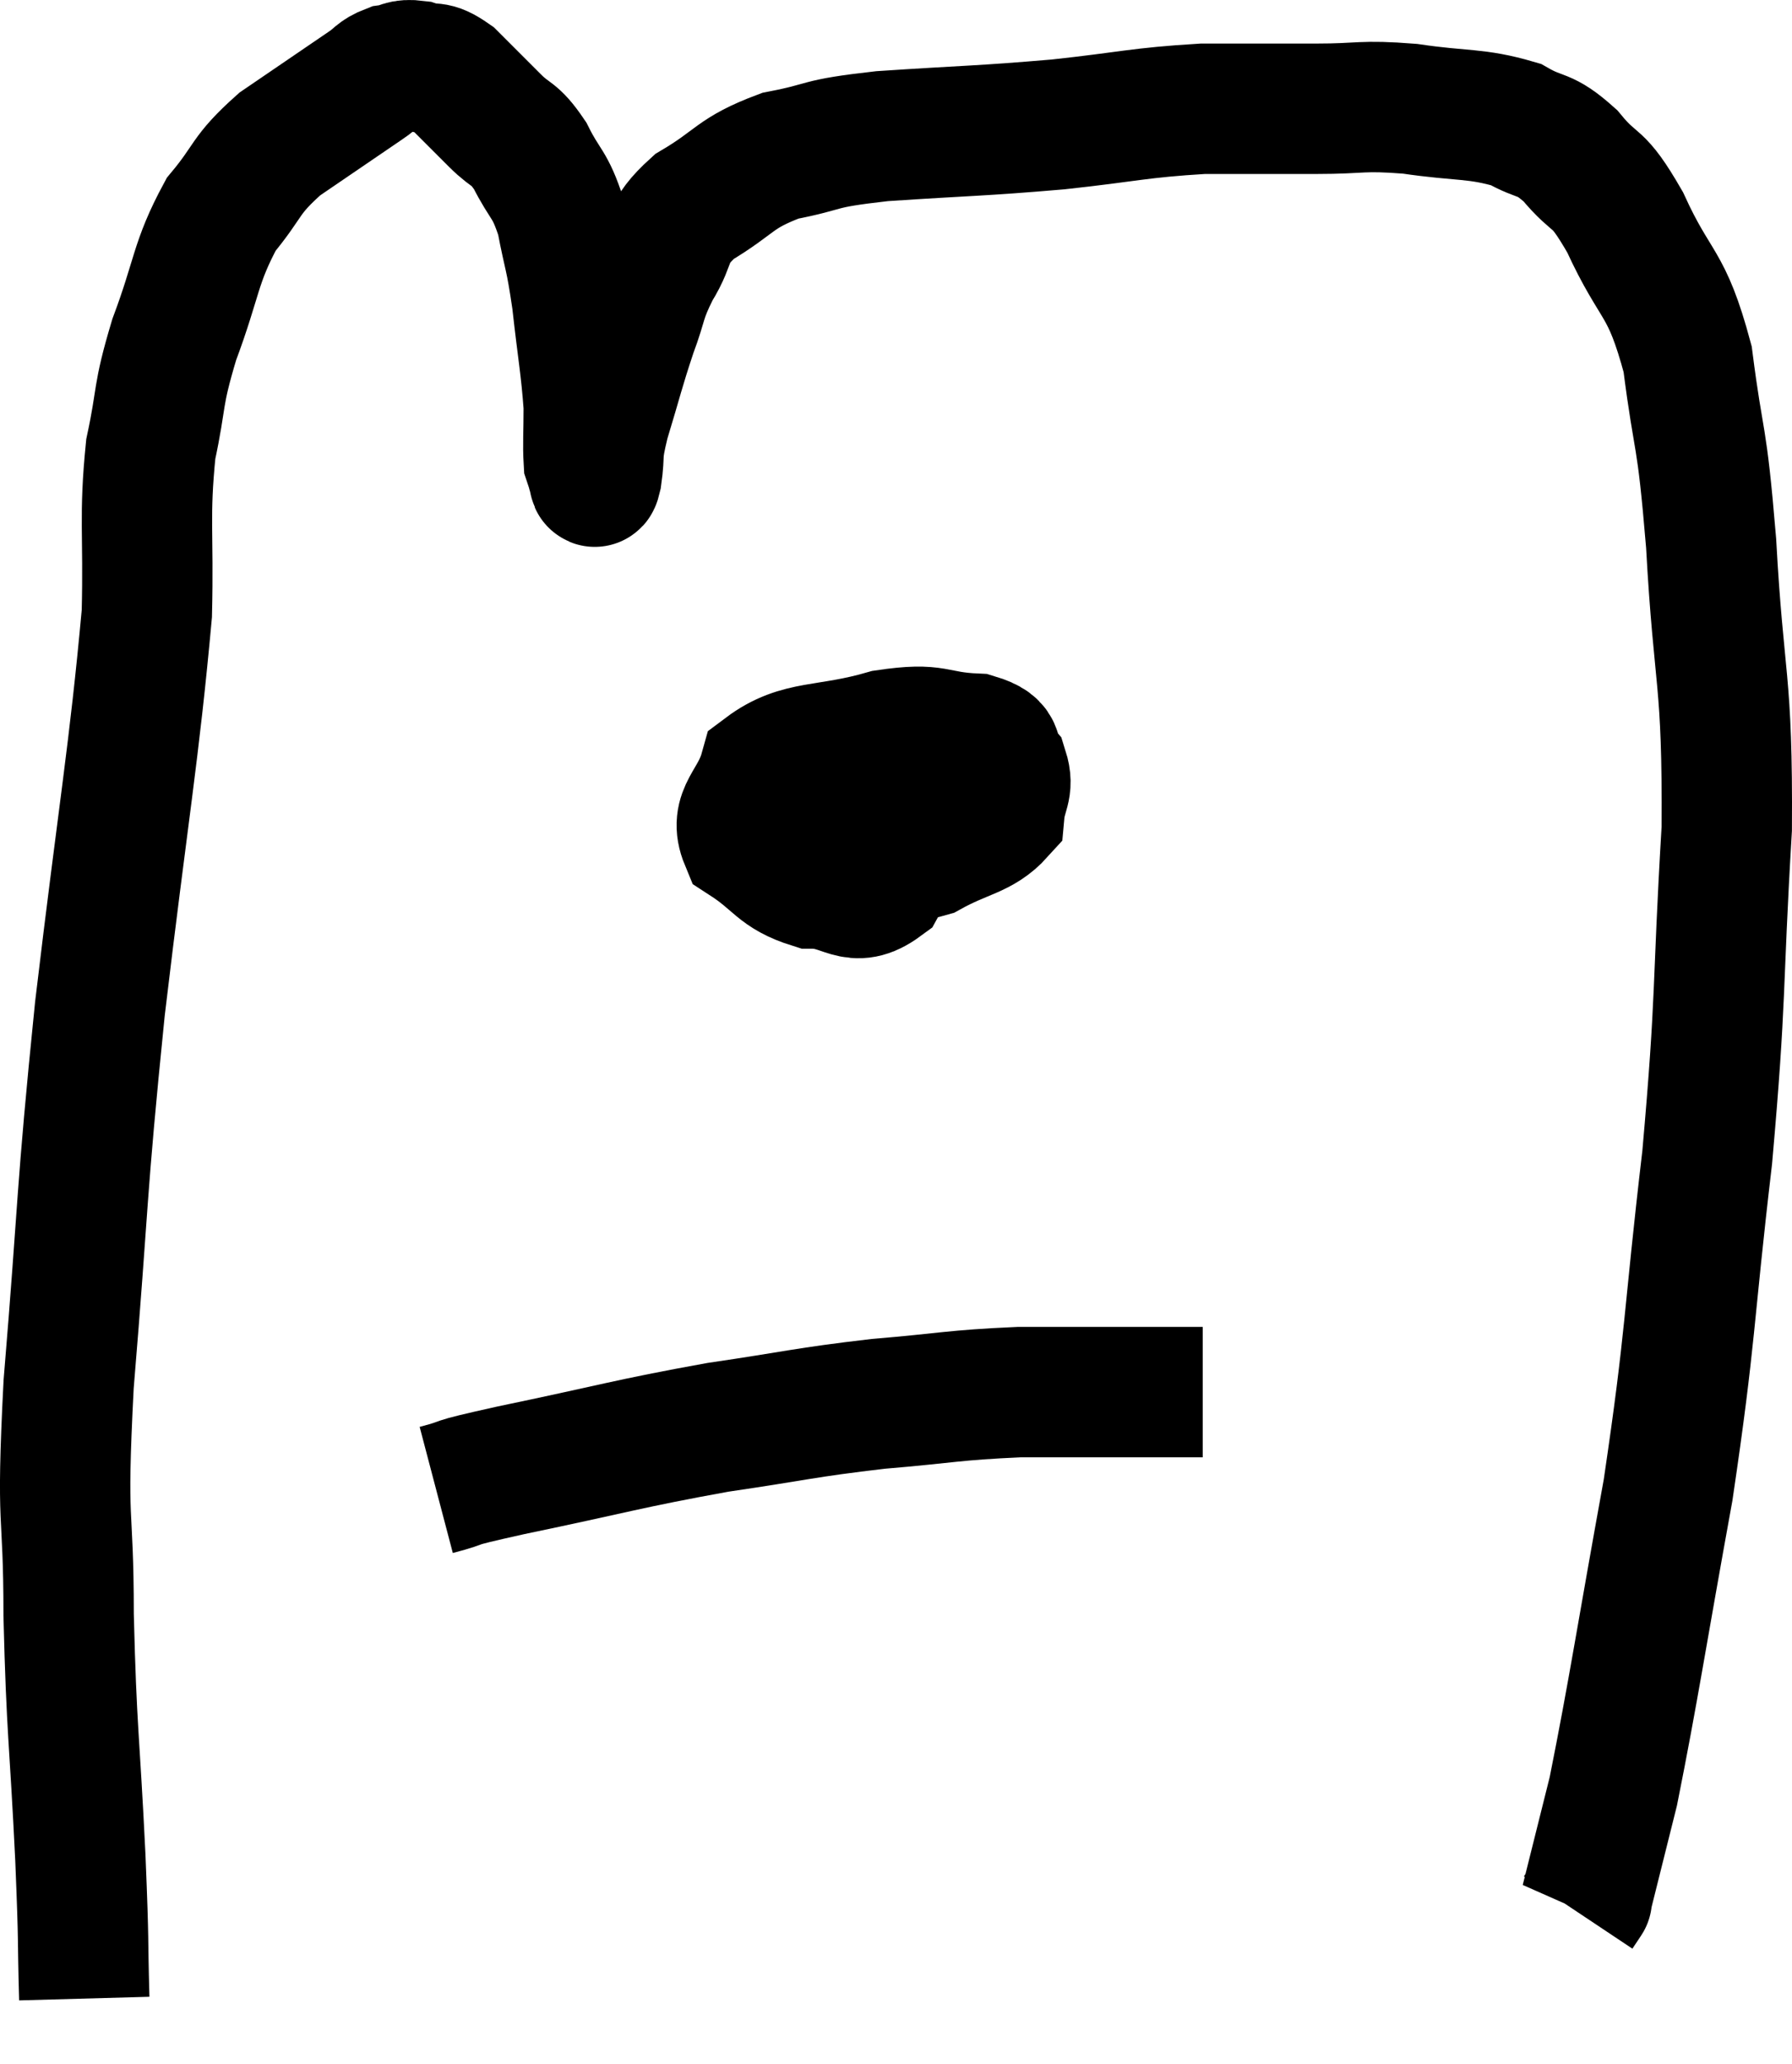 <svg xmlns="http://www.w3.org/2000/svg" viewBox="5.187 12.852 27.494 31.648" width="27.494" height="31.648"><path d="M 6.48 43.5 C 6.45 42.42, 6.48 42.81, 6.42 41.34 C 6.33 39.48, 6.285 39.435, 6.24 37.62 C 6.24 35.85, 6.12 36.405, 6.24 34.08 C 6.48 31.2, 6.42 31.275, 6.72 28.32 C 7.08 25.29, 7.245 24.405, 7.44 22.26 C 7.47 21, 7.395 20.79, 7.5 19.74 C 7.68 18.9, 7.59 18.96, 7.86 18.06 C 8.22 17.1, 8.175 16.89, 8.58 16.14 C 9.03 15.6, 8.925 15.555, 9.48 15.06 C 10.14 14.61, 10.38 14.445, 10.8 14.16 C 10.98 14.04, 10.965 13.995, 11.16 13.92 C 11.37 13.89, 11.34 13.83, 11.58 13.86 C 11.85 13.95, 11.82 13.83, 12.12 14.04 C 12.45 14.37, 12.48 14.4, 12.78 14.7 C 13.05 14.97, 13.065 14.865, 13.32 15.24 C 13.56 15.72, 13.62 15.645, 13.8 16.2 C 13.92 16.83, 13.935 16.74, 14.04 17.46 C 14.13 18.27, 14.175 18.465, 14.22 19.08 C 14.22 19.5, 14.205 19.665, 14.22 19.92 C 14.25 20.01, 14.265 20.055, 14.28 20.1 C 14.28 20.1, 14.28 20.1, 14.28 20.1 C 14.28 20.1, 14.28 20.1, 14.28 20.1 C 14.28 20.1, 14.28 20.1, 14.28 20.1 C 14.28 20.1, 14.28 20.1, 14.28 20.1 C 14.28 20.1, 14.265 20.085, 14.28 20.1 C 14.31 20.13, 14.295 20.355, 14.34 20.16 C 14.4 19.74, 14.325 19.875, 14.46 19.32 C 14.67 18.63, 14.685 18.525, 14.88 17.94 C 15.06 17.46, 15 17.46, 15.24 16.98 C 15.54 16.5, 15.36 16.455, 15.84 16.02 C 16.5 15.63, 16.44 15.51, 17.16 15.24 C 17.94 15.09, 17.655 15.06, 18.72 14.94 C 20.07 14.85, 20.19 14.865, 21.42 14.76 C 22.53 14.64, 22.65 14.58, 23.64 14.52 C 24.51 14.52, 24.585 14.52, 25.38 14.52 C 26.1 14.52, 26.055 14.46, 26.82 14.52 C 27.63 14.64, 27.825 14.58, 28.44 14.76 C 28.86 15, 28.86 14.865, 29.28 15.24 C 29.7 15.75, 29.67 15.48, 30.12 16.26 C 30.6 17.31, 30.75 17.13, 31.08 18.36 C 31.26 19.77, 31.29 19.38, 31.44 21.18 C 31.56 23.37, 31.695 23.205, 31.68 25.56 C 31.53 28.08, 31.605 28.065, 31.38 30.6 C 31.08 33.15, 31.14 33.27, 30.78 35.7 C 30.36 38.01, 30.255 38.745, 29.94 40.32 C 29.73 41.16, 29.625 41.58, 29.52 42 C 29.52 42, 29.55 41.955, 29.52 42 L 29.4 42.18" fill="none" stroke="black" stroke-width="2"></path><path d="M 18.48 24 C 18.3 24.57, 18.075 24.675, 18.12 25.14 C 18.39 25.5, 18.33 25.665, 18.66 25.86 C 19.05 25.89, 18.975 26.055, 19.44 25.92 C 19.98 25.62, 20.235 25.635, 20.52 25.32 C 20.55 24.99, 20.67 24.945, 20.58 24.66 C 20.37 24.42, 20.61 24.315, 20.16 24.18 C 19.47 24.15, 19.59 24, 18.78 24.12 C 17.85 24.39, 17.46 24.255, 16.92 24.66 C 16.77 25.2, 16.44 25.305, 16.62 25.74 C 17.13 26.07, 17.115 26.235, 17.64 26.4 C 18.18 26.4, 18.27 26.73, 18.72 26.4 C 19.08 25.74, 19.26 25.515, 19.44 25.08 C 19.44 24.87, 19.44 24.78, 19.44 24.66 C 19.44 24.63, 19.605 24.57, 19.44 24.6 C 19.11 24.69, 19.035 24.54, 18.78 24.78 C 18.6 25.17, 18.51 25.365, 18.42 25.56 L 18.42 25.56" fill="none" stroke="black" stroke-width="2"></path><path d="M 11.88 35.7 C 12.45 35.55, 11.94 35.64, 13.02 35.4 C 14.61 35.07, 14.79 34.995, 16.2 34.74 C 17.43 34.56, 17.505 34.515, 18.66 34.38 C 19.74 34.29, 19.8 34.245, 20.82 34.2 C 21.78 34.2, 22.035 34.2, 22.74 34.2 C 23.19 34.2, 23.415 34.2, 23.64 34.2 L 23.64 34.2" fill="none" stroke="black" stroke-width="2"></path></svg>